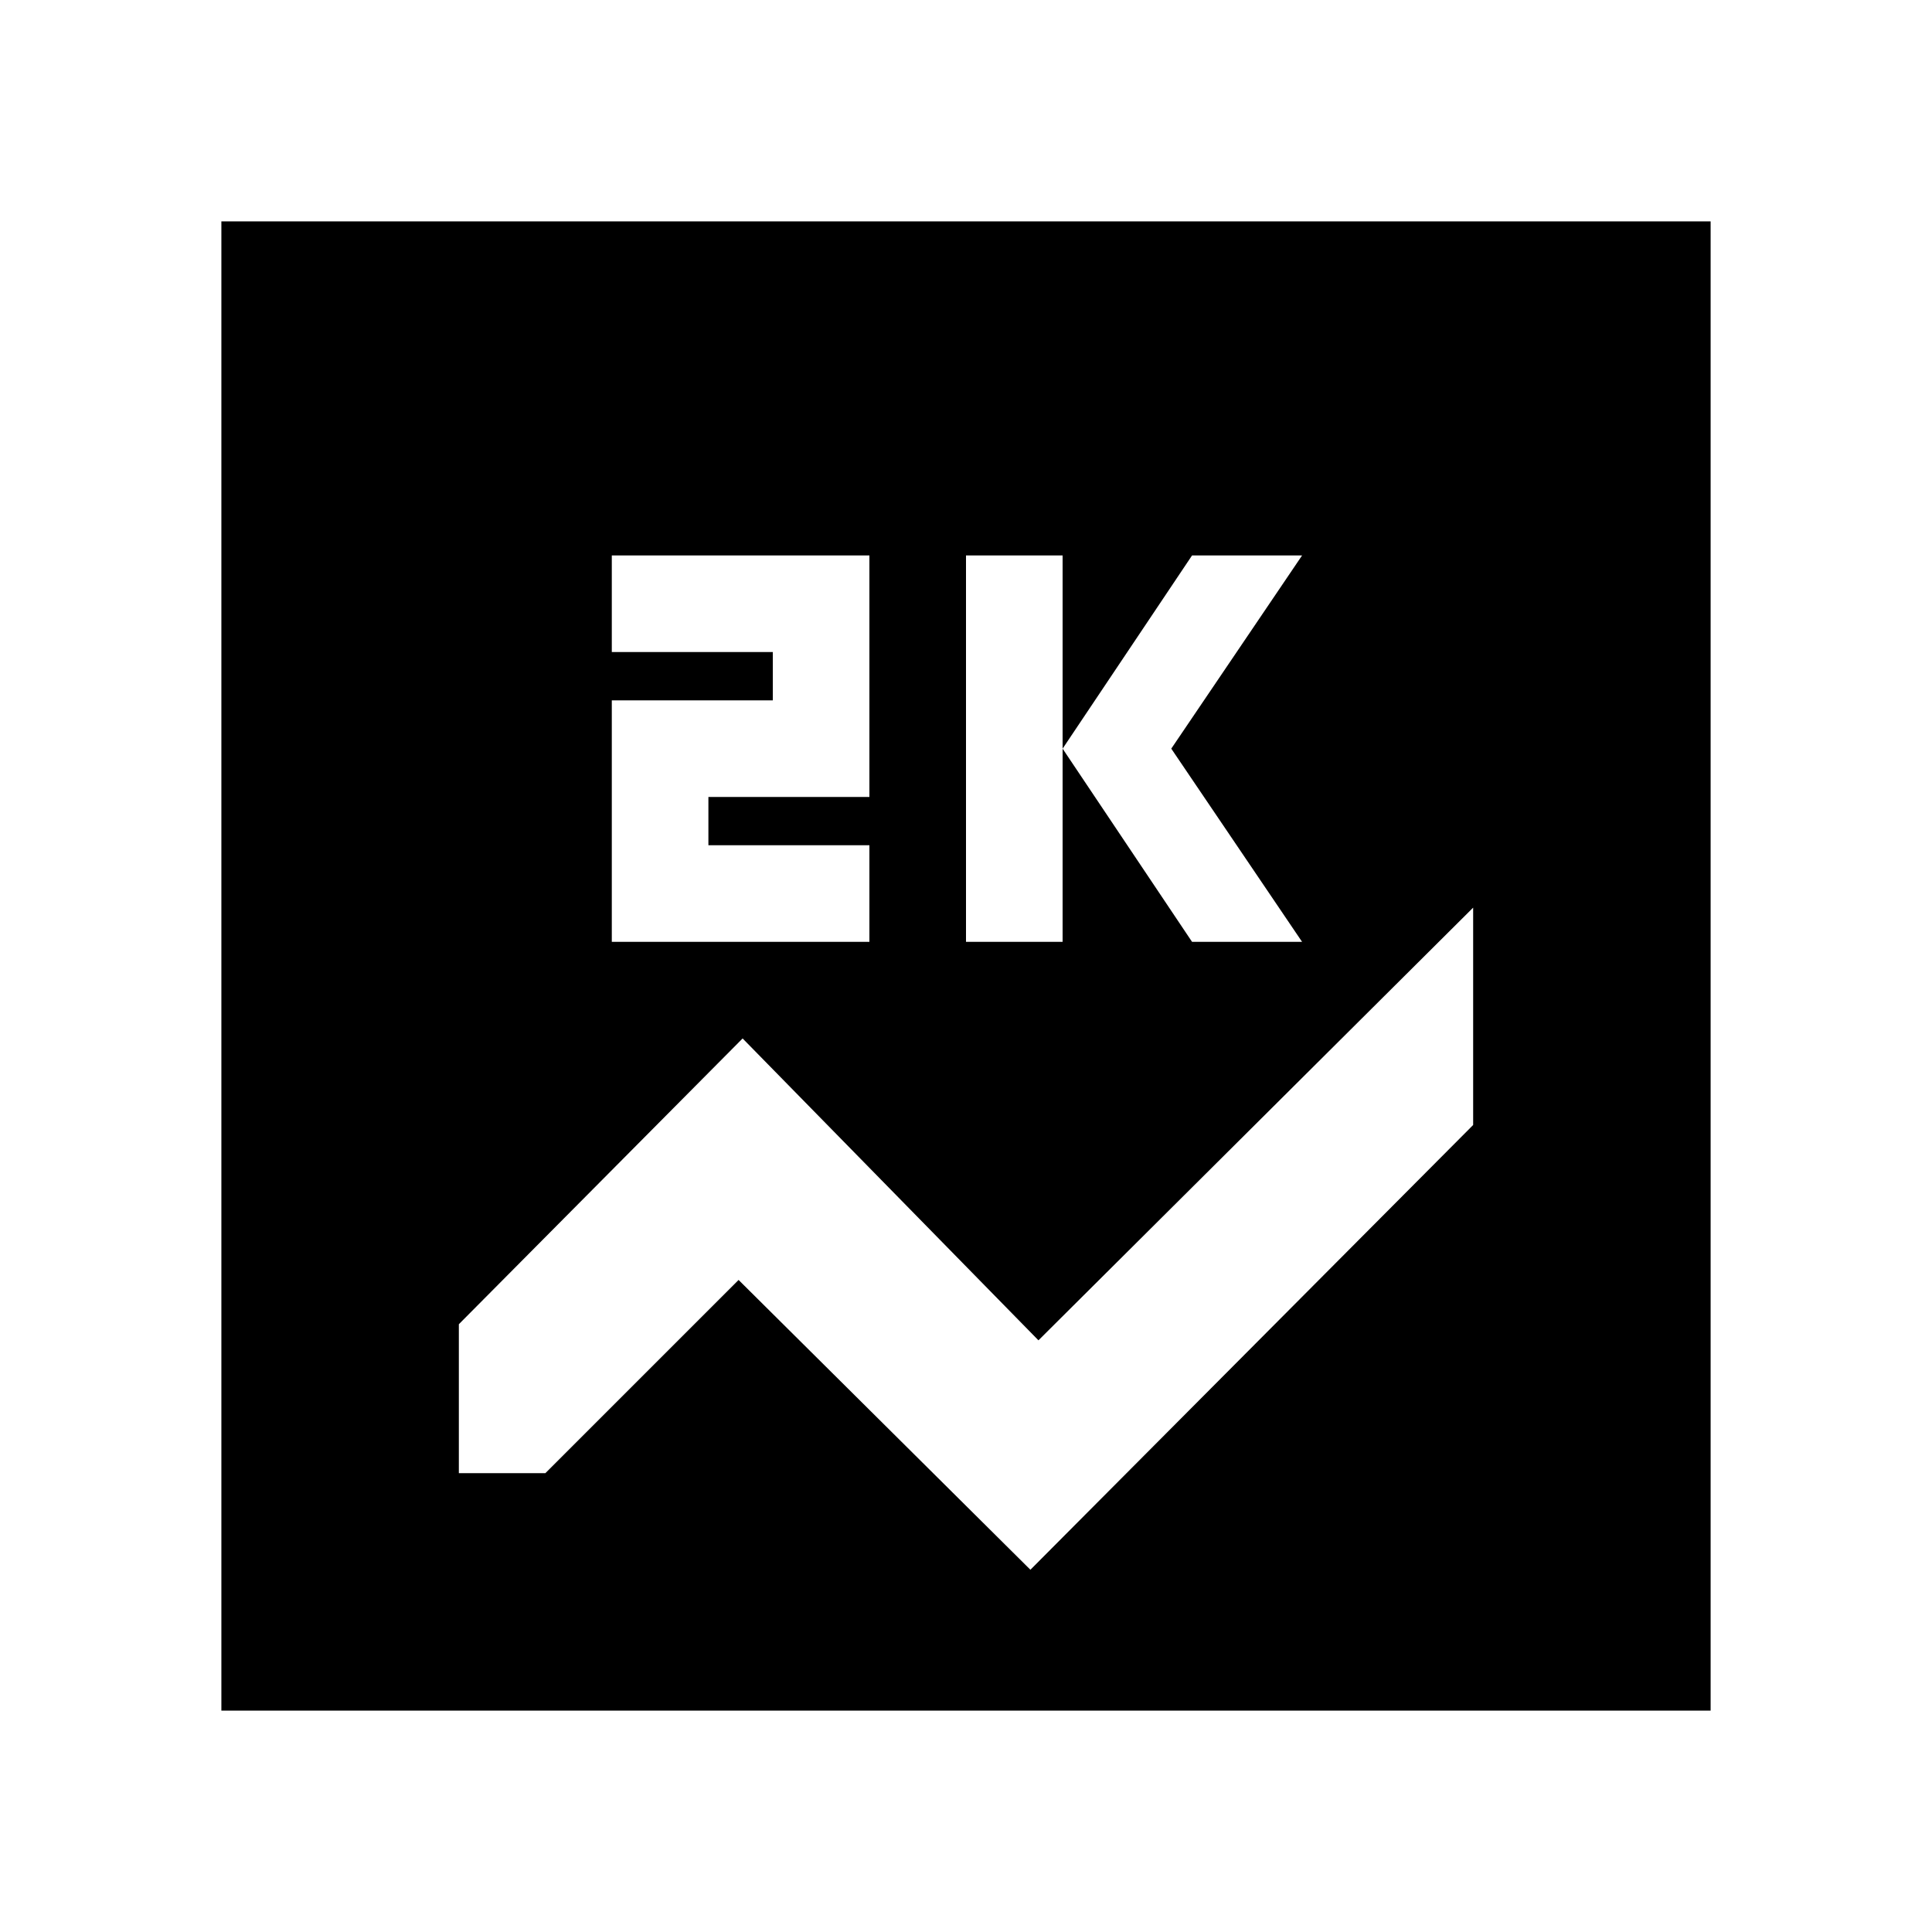 <svg xmlns="http://www.w3.org/2000/svg" height="20" viewBox="0 -960 960 960" width="20"><path d="M110-110v-740h740v740H110Zm370-382h48v-192h-48v192Zm112.324 0H647l-65-96 65-96h-54.676L528-588l64.324 96ZM304-492h128v-48h-80v-24h80v-120H304v48h80v24h-80v120Zm428 91v-108L516-294 369-444 228-302v74h43l96-96 145 144 220-221Z"/></svg>